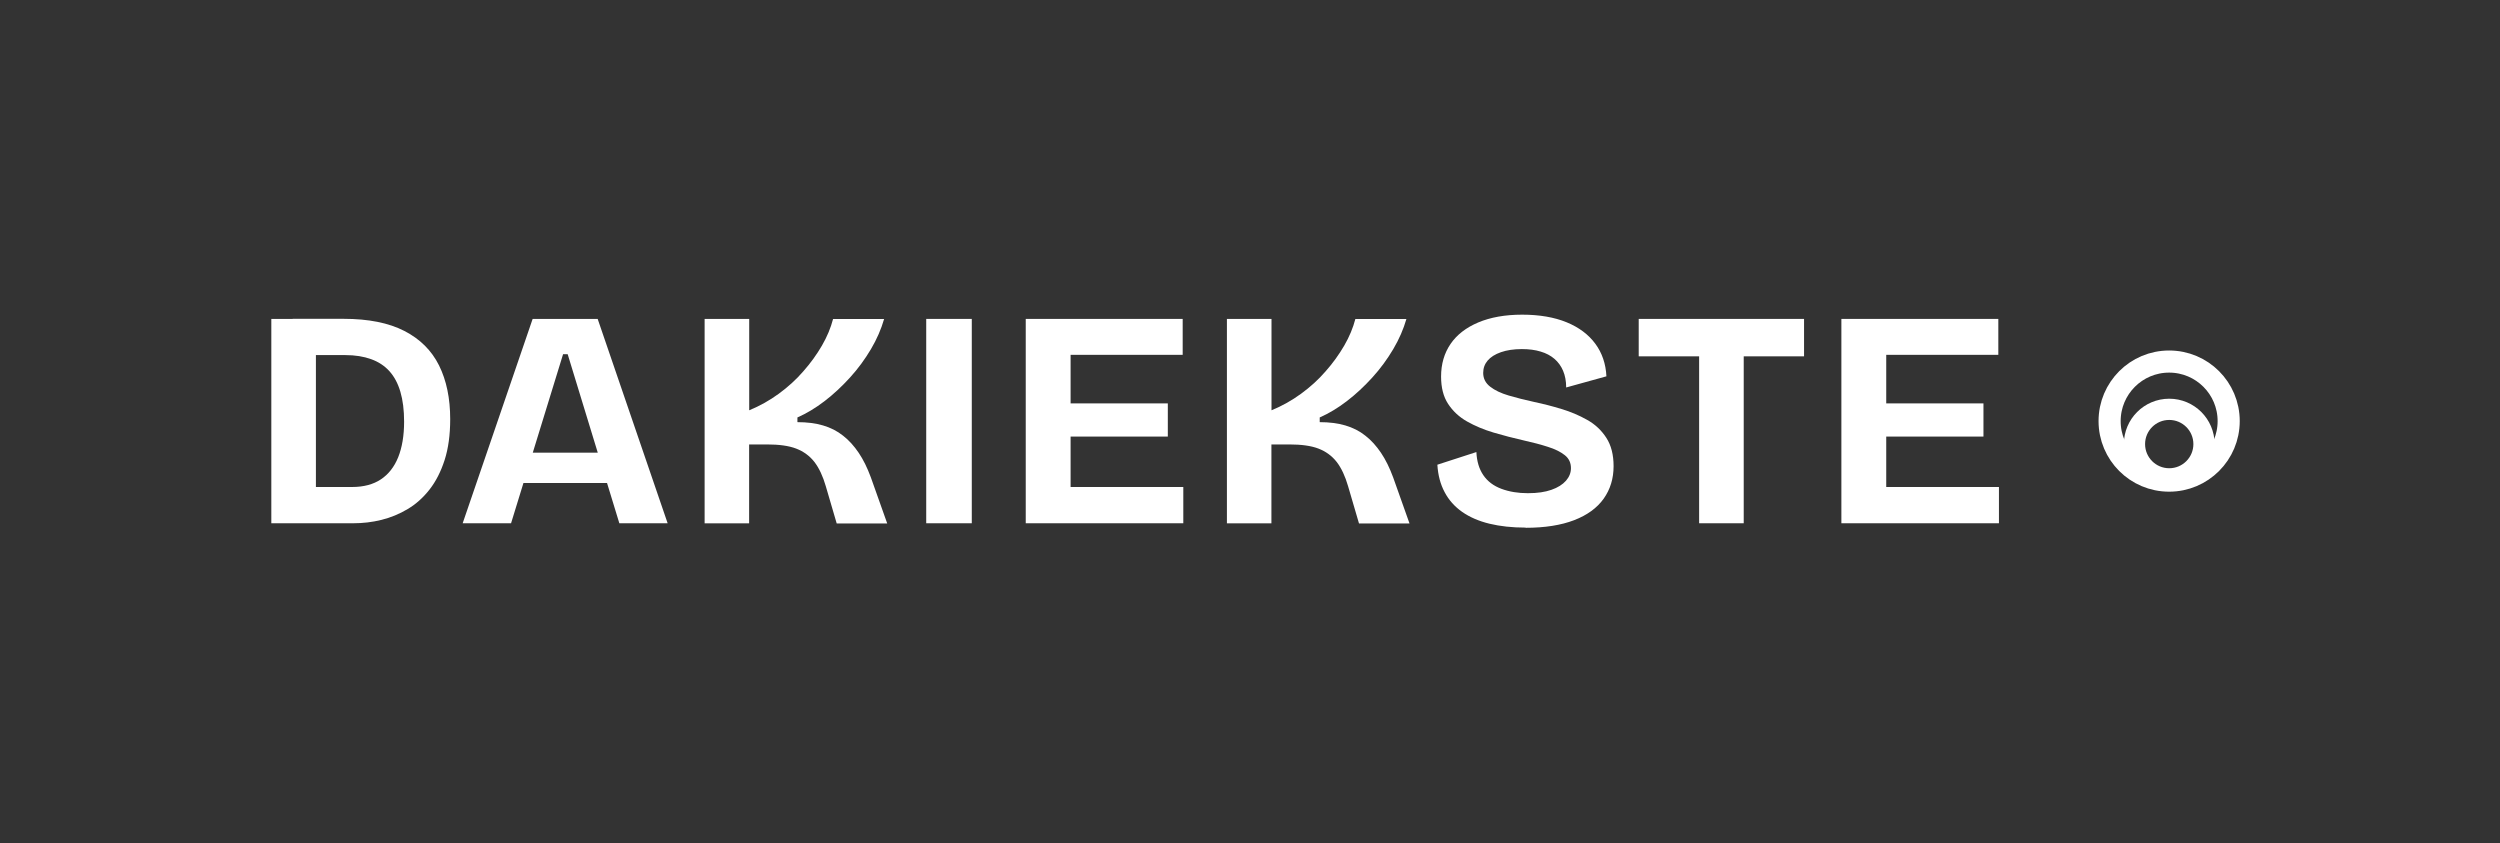<?xml version="1.0" encoding="UTF-8"?>
<svg id="Ebene_1" data-name="Ebene 1" xmlns="http://www.w3.org/2000/svg" version="1.1" viewBox="0 0 282.6 95.32">
  <rect x="0" y="0" width="282.6" height="95.32" fill="#333333" stroke="none"/>
  <defs>
    <style>
      .cls-1 {
        stroke-width: 2.4px;
      }

      .cls-1, .cls-2 {
        fill: none;
        stroke: #fff;
        stroke-miterlimit: 10;
      }

      .cls-2 {
        stroke-width: 2.5px;
      }

      .cls-3 {
        fill: #fff;
        stroke-width: 0px;
      }
    </style>
  </defs>
  <g>
    <circle class="cls-2" cx="245.2" cy="47.6" r="6.73"/>
    <circle class="cls-1" cx="245.21" cy="50.2" r="3.93"/>
  </g>
  <g>
    <path class="cls-3" d="M30.67,59.15v-23.1h5.04v23.1h-5.04ZM33.08,59.15v-4.1h6.72c1.31,0,2.39-.29,3.25-.86.86-.57,1.52-1.41,1.96-2.5.44-1.1.67-2.44.67-4.02,0-1.31-.14-2.43-.42-3.38-.28-.95-.69-1.72-1.24-2.33-.55-.61-1.24-1.06-2.07-1.36s-1.8-.46-2.92-.46h-5.95v-4.1h5.77c2.8,0,5.09.46,6.86,1.37,1.77.91,3.08,2.21,3.92,3.9.84,1.69,1.26,3.72,1.26,6.07,0,1.77-.21,3.31-.63,4.62-.42,1.31-.99,2.42-1.7,3.33-.71.91-1.53,1.65-2.47,2.21-.93.56-1.93.97-2.98,1.23-1.05.26-2.11.38-3.19.38h-6.86Z"/>
    <path class="cls-3" d="M52.3,59.15l7.91-23.1h7.35l7.91,23.1h-5.46l-5.84-19.11h-.52l-5.88,19.11h-5.46ZM56.74,54.6v-3.43h15.01v3.43h-15.01Z"/>
    <path class="cls-3" d="M79.65,59.15v-23.1h5.04v10.33c1.19-.49,2.3-1.11,3.34-1.87,1.04-.76,1.97-1.6,2.78-2.54.82-.93,1.52-1.9,2.1-2.9.58-1,1-2.01,1.26-3.01h5.77c-.33,1.14-.82,2.28-1.49,3.41-.67,1.13-1.45,2.2-2.36,3.2-.91,1-1.87,1.9-2.89,2.68-1.02.78-2.04,1.39-3.06,1.84v.53c1.07,0,2.04.12,2.89.37.85.25,1.61.63,2.27,1.16.67.52,1.25,1.17,1.77,1.94s.97,1.69,1.37,2.77l1.85,5.21h-5.71l-1.23-4.2c-.33-1.14-.76-2.06-1.29-2.75-.54-.69-1.23-1.19-2.06-1.51s-1.94-.47-3.29-.47h-2.03v8.92h-5.04Z"/>
    <path class="cls-3" d="M104.7,59.15v-23.1h5.15v23.1h-5.15Z"/>
    <path class="cls-3" d="M115.95,59.15v-23.1h5.07v23.1h-5.07ZM119.45,40.11v-4.06h14.24v4.06h-14.24ZM119.45,49.35v-3.75h12.56v3.75h-12.56ZM119.45,59.15v-4.1h14.31v4.1h-14.31Z"/>
    <path class="cls-3" d="M138.69,59.15v-23.1h5.04v10.33c1.19-.49,2.3-1.11,3.34-1.87,1.04-.76,1.97-1.6,2.78-2.54.82-.93,1.52-1.9,2.1-2.9.58-1,1-2.01,1.26-3.01h5.77c-.33,1.14-.82,2.28-1.49,3.41-.67,1.13-1.45,2.2-2.36,3.2-.91,1-1.87,1.9-2.89,2.68-1.02.78-2.04,1.39-3.06,1.84v.53c1.07,0,2.04.12,2.89.37.85.25,1.61.63,2.27,1.16.67.52,1.25,1.17,1.77,1.94s.97,1.69,1.37,2.77l1.85,5.21h-5.71l-1.23-4.2c-.33-1.14-.76-2.06-1.29-2.75-.54-.69-1.23-1.19-2.06-1.51s-1.94-.47-3.29-.47h-2.03v8.92h-5.04Z"/>
    <path class="cls-3" d="M172.45,59.64c-1.52,0-2.88-.15-4.08-.44-1.2-.29-2.23-.74-3.08-1.33-.85-.6-1.52-1.34-1.99-2.24-.48-.9-.75-1.93-.82-3.1l4.41-1.43c.05,1.05.31,1.92.79,2.62.48.7,1.16,1.21,2.05,1.54.89.33,1.88.49,2.98.49s1.94-.13,2.66-.38,1.27-.6,1.65-1.03c.37-.43.56-.9.56-1.42,0-.61-.23-1.1-.7-1.47-.47-.37-1.1-.69-1.91-.94-.8-.26-1.72-.5-2.75-.73-1.14-.26-2.27-.55-3.38-.88-1.11-.33-2.11-.75-3.01-1.26-.9-.51-1.61-1.18-2.14-1.99s-.79-1.84-.79-3.08c0-1.42.36-2.65,1.07-3.69.71-1.04,1.76-1.85,3.13-2.43,1.38-.58,3.03-.88,4.97-.88s3.63.29,5.02.86c1.39.57,2.47,1.38,3.24,2.42.77,1.04,1.19,2.27,1.26,3.69l-4.55,1.26c0-.72-.12-1.35-.35-1.89-.23-.54-.56-.99-.98-1.35-.42-.36-.94-.64-1.56-.82-.62-.19-1.32-.28-2.12-.28-.91,0-1.7.12-2.36.35-.66.23-1.17.55-1.5.94-.34.4-.51.86-.51,1.4,0,.63.26,1.15.79,1.56.52.41,1.22.74,2.1,1,.88.26,1.84.5,2.89.73,1,.21,2.02.47,3.06.79,1.04.31,2.01.72,2.91,1.23.9.5,1.62,1.18,2.17,2.03.55.85.82,1.92.82,3.2,0,1.4-.37,2.62-1.12,3.68-.75,1.05-1.86,1.86-3.34,2.43-1.48.57-3.31.86-5.48.86Z"/>
    <path class="cls-3" d="M185.24,40.28v-4.23h18.69v4.23h-18.69ZM192.07,59.15v-23.1h5.04v23.1h-5.04Z"/>
    <path class="cls-3" d="M208.15,59.15v-23.1h5.07v23.1h-5.07ZM211.65,40.11v-4.06h14.24v4.06h-14.24ZM211.65,49.35v-3.75h12.56v3.75h-12.56ZM211.65,59.15v-4.1h14.31v4.1h-14.31Z"/>
  </g>
</svg>